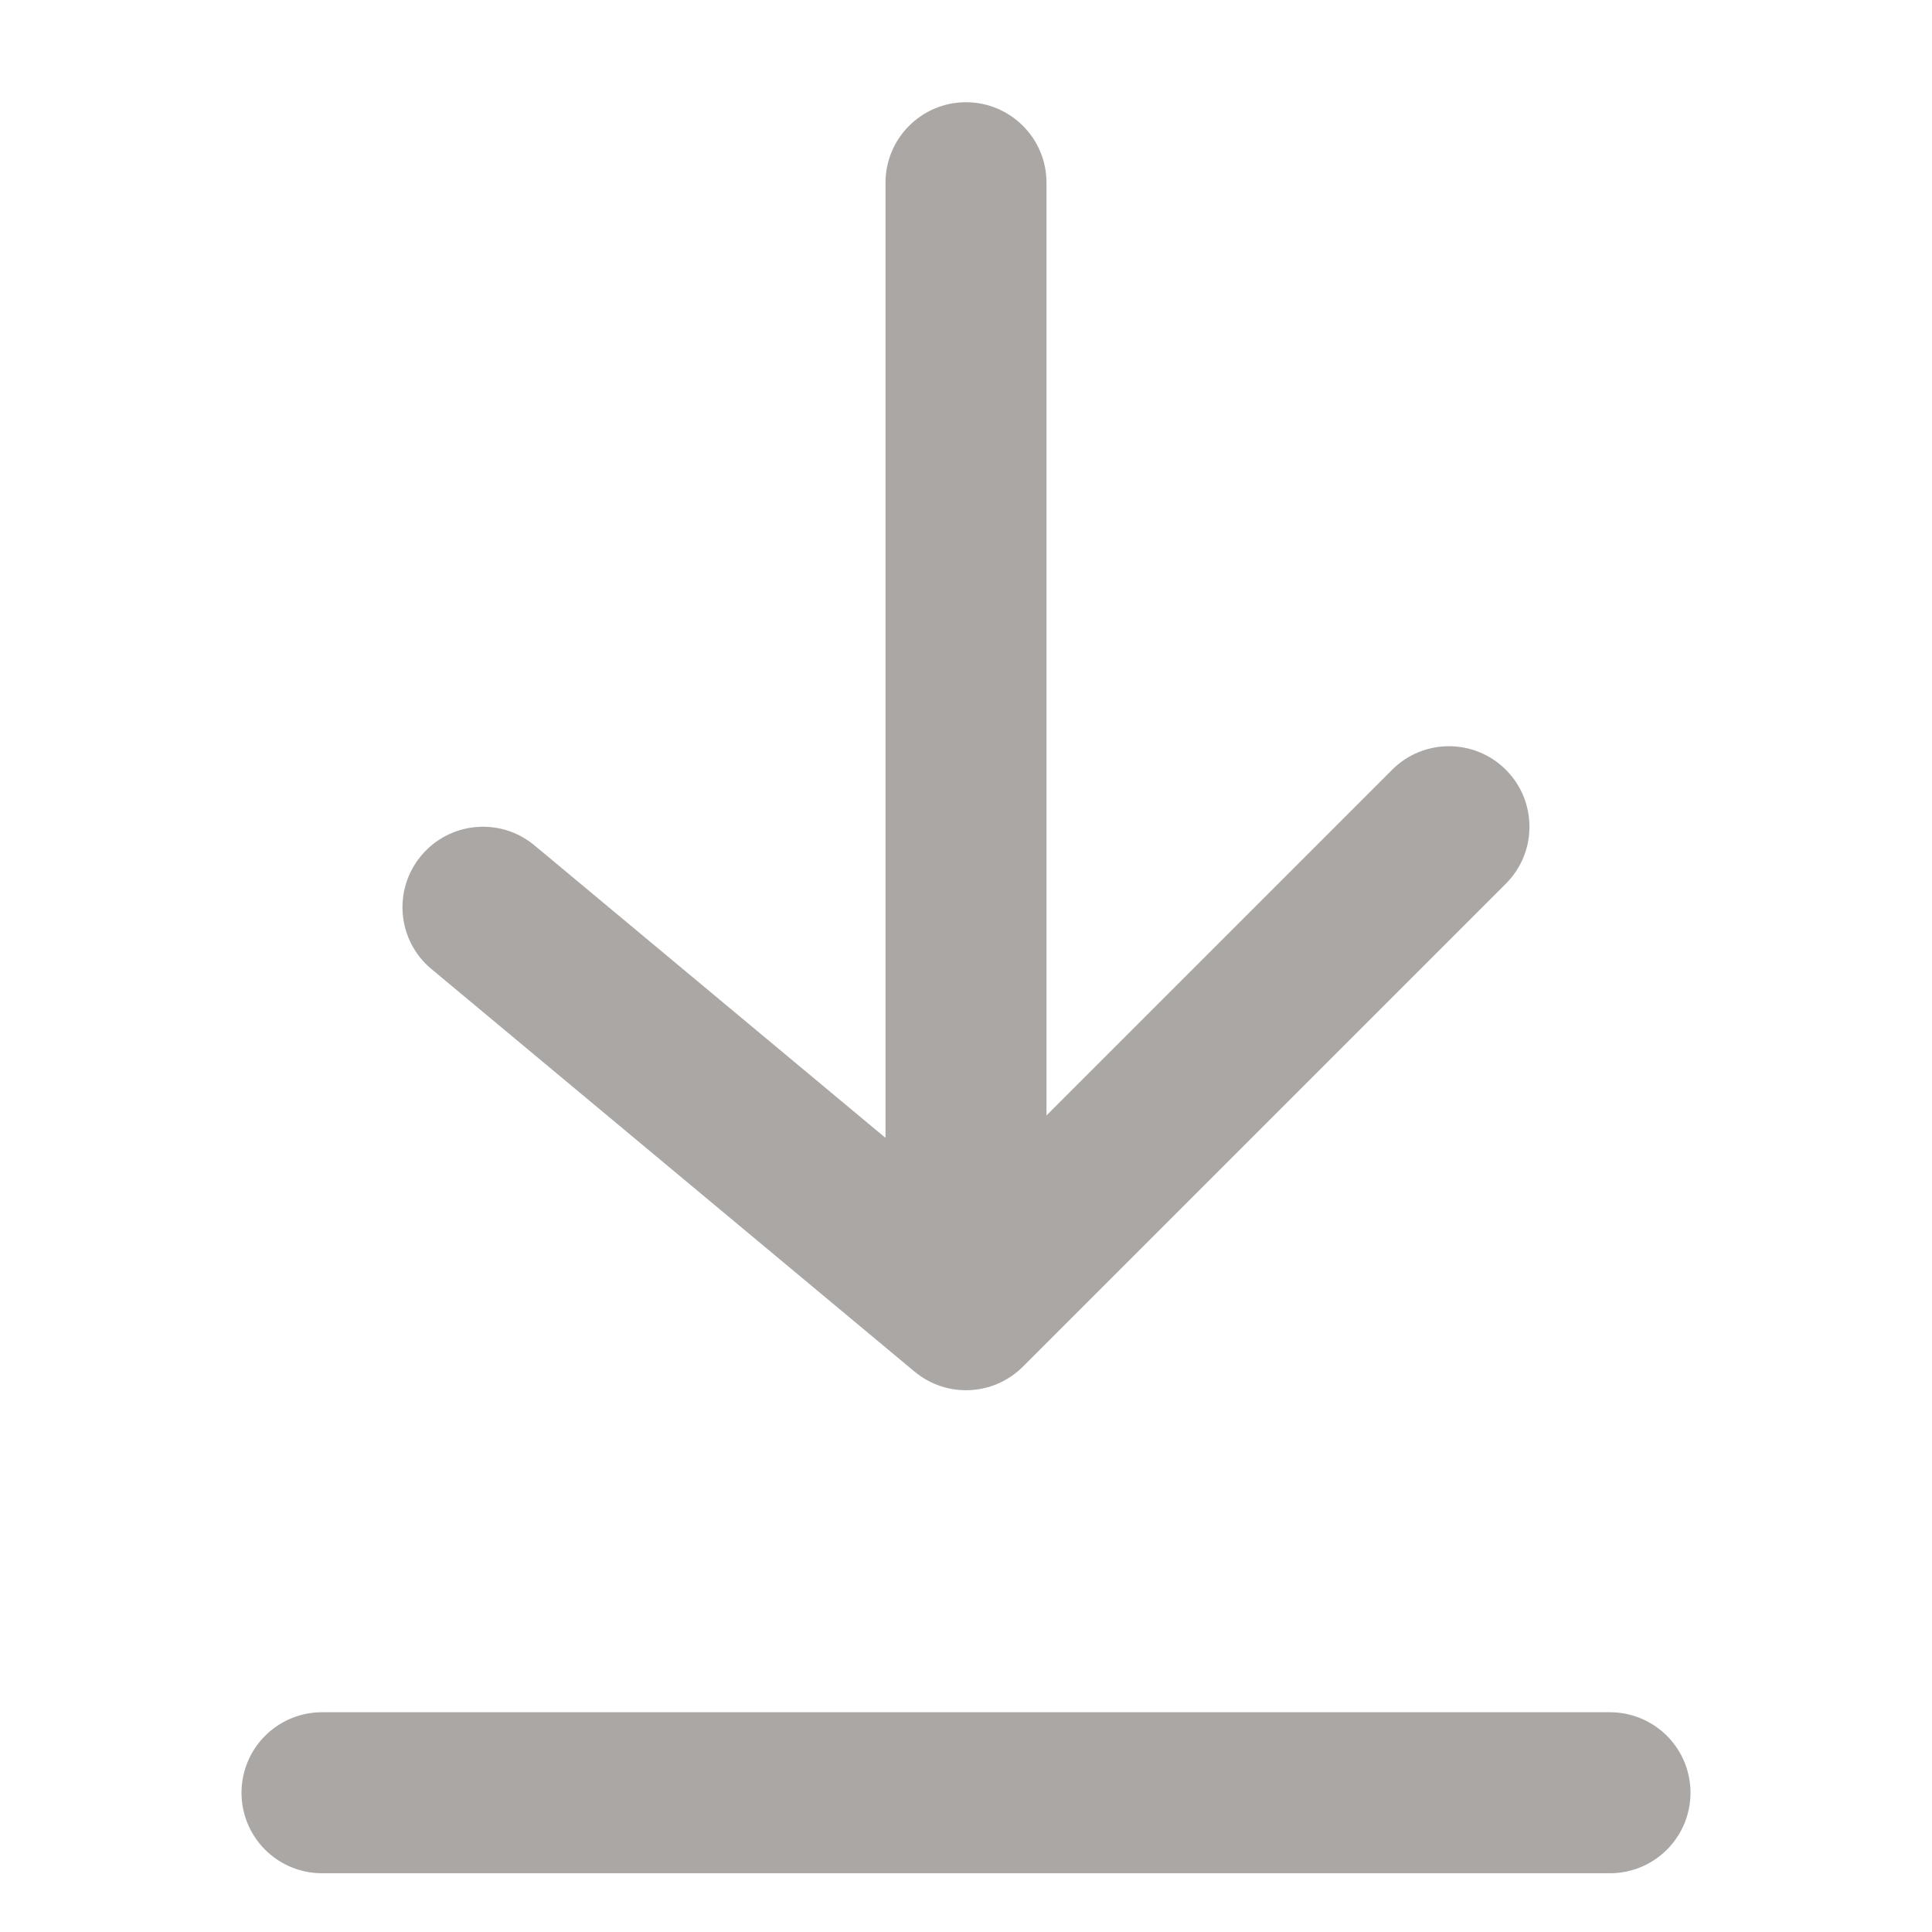 <svg width="24" height="24" viewBox="0 0 24 24" fill="none" xmlns="http://www.w3.org/2000/svg">
<path d="M4 22.27L20 22.27" stroke="#AAA7A5" stroke-width="2" stroke-linecap="round"/>
<path fill-rule="evenodd" clip-rule="evenodd" d="M11.36 17.038C11.757 17.369 12.341 17.343 12.707 16.977L18.707 10.977C19.097 10.587 19.097 9.953 18.707 9.563C18.316 9.172 17.683 9.172 17.293 9.563L13 13.856L13 2.27C13 1.718 12.552 1.27 12 1.27C11.448 1.27 11 1.718 11 2.27L11 14.135L6.64 10.502C6.216 10.148 5.585 10.206 5.232 10.63C4.878 11.054 4.935 11.685 5.36 12.038L11.36 17.038Z" fill="#AAA7A5"/>
</svg>
